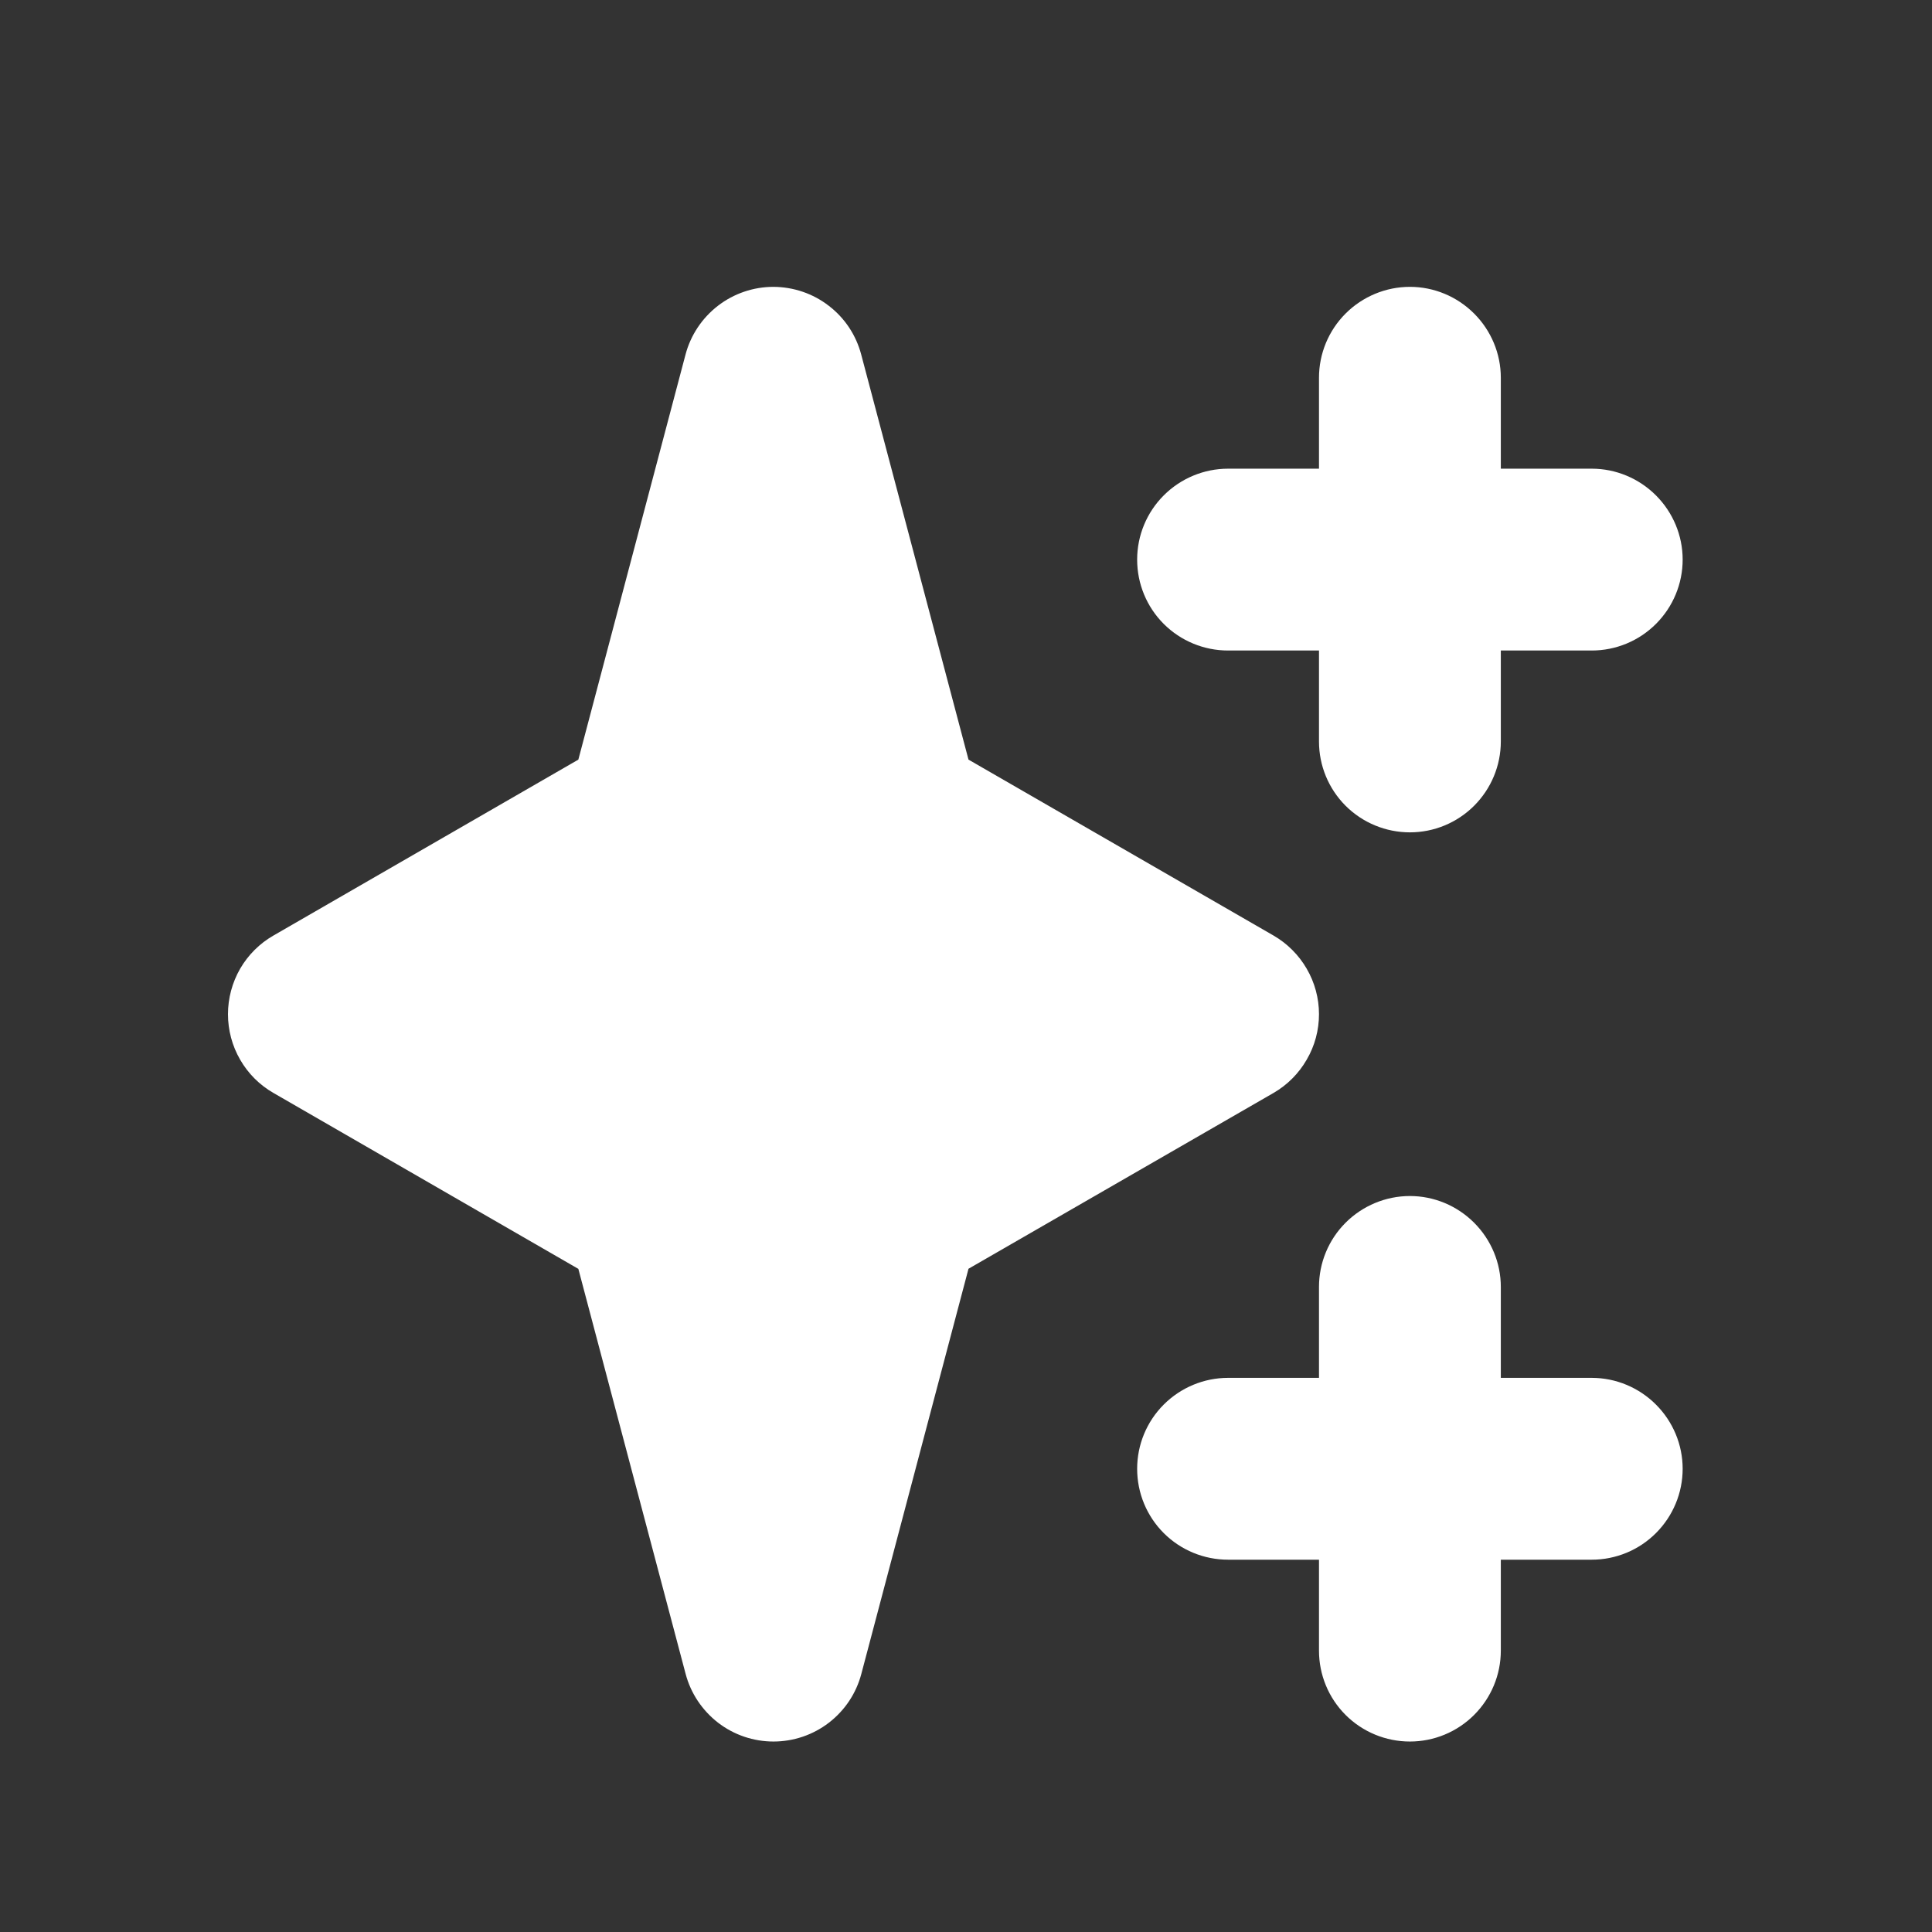 <svg viewBox="0 0 17 17" fill="none" xmlns="http://www.w3.org/2000/svg">
<rect x="0" y="0" width="17" height="17" fill="#333333" stroke="none"/>
<path fill-rule="evenodd" clip-rule="evenodd" d="M12.406 2.524C12.194 2.524 11.99 2.609 11.84 2.759C11.69 2.909 11.606 3.112 11.606 3.324V4.124H10.806C10.594 4.124 10.39 4.209 10.24 4.359C10.09 4.509 10.006 4.712 10.006 4.924C10.006 5.137 10.09 5.34 10.24 5.49C10.39 5.64 10.594 5.724 10.806 5.724H11.606V6.524C11.606 6.737 11.69 6.94 11.84 7.09C11.99 7.24 12.194 7.324 12.406 7.324C12.618 7.324 12.821 7.24 12.971 7.09C13.121 6.94 13.206 6.737 13.206 6.524V5.724H14.006C14.218 5.724 14.421 5.64 14.571 5.49C14.721 5.34 14.806 5.137 14.806 4.924C14.806 4.712 14.721 4.509 14.571 4.359C14.421 4.209 14.218 4.124 14.006 4.124H13.206V3.324C13.206 3.112 13.121 2.909 12.971 2.759C12.821 2.609 12.618 2.524 12.406 2.524ZM12.406 10.524C12.194 10.524 11.99 10.609 11.84 10.759C11.69 10.909 11.606 11.112 11.606 11.324V12.124H10.806C10.594 12.124 10.39 12.209 10.24 12.359C10.09 12.509 10.006 12.712 10.006 12.924C10.006 13.137 10.09 13.34 10.24 13.49C10.39 13.64 10.594 13.724 10.806 13.724H11.606V14.524C11.606 14.737 11.69 14.94 11.84 15.09C11.99 15.24 12.194 15.324 12.406 15.324C12.618 15.324 12.821 15.24 12.971 15.09C13.121 14.94 13.206 14.737 13.206 14.524V13.724H14.006C14.218 13.724 14.421 13.64 14.571 13.49C14.721 13.34 14.806 13.137 14.806 12.924C14.806 12.712 14.721 12.509 14.571 12.359C14.421 12.209 14.218 12.124 14.006 12.124H13.206V11.324C13.206 11.112 13.121 10.909 12.971 10.759C12.821 10.609 12.618 10.524 12.406 10.524ZM6.806 2.524C6.629 2.524 6.457 2.583 6.318 2.69C6.178 2.798 6.077 2.949 6.032 3.12L5.089 6.684L2.406 8.232C2.284 8.302 2.183 8.403 2.113 8.524C2.043 8.646 2.006 8.784 2.006 8.924C2.006 9.065 2.043 9.203 2.113 9.324C2.183 9.446 2.284 9.547 2.406 9.617L5.089 11.165L6.033 14.729C6.078 14.9 6.179 15.05 6.318 15.158C6.458 15.266 6.63 15.324 6.806 15.324C6.982 15.324 7.154 15.266 7.294 15.158C7.434 15.05 7.534 14.9 7.579 14.729L8.522 11.164L11.206 9.617C11.327 9.547 11.428 9.446 11.498 9.324C11.569 9.203 11.606 9.065 11.606 8.924C11.606 8.784 11.569 8.646 11.498 8.524C11.428 8.403 11.327 8.302 11.206 8.232L8.522 6.684L7.578 3.12C7.533 2.949 7.433 2.798 7.293 2.691C7.154 2.583 6.982 2.525 6.806 2.524Z" fill="white"/>
</svg>
